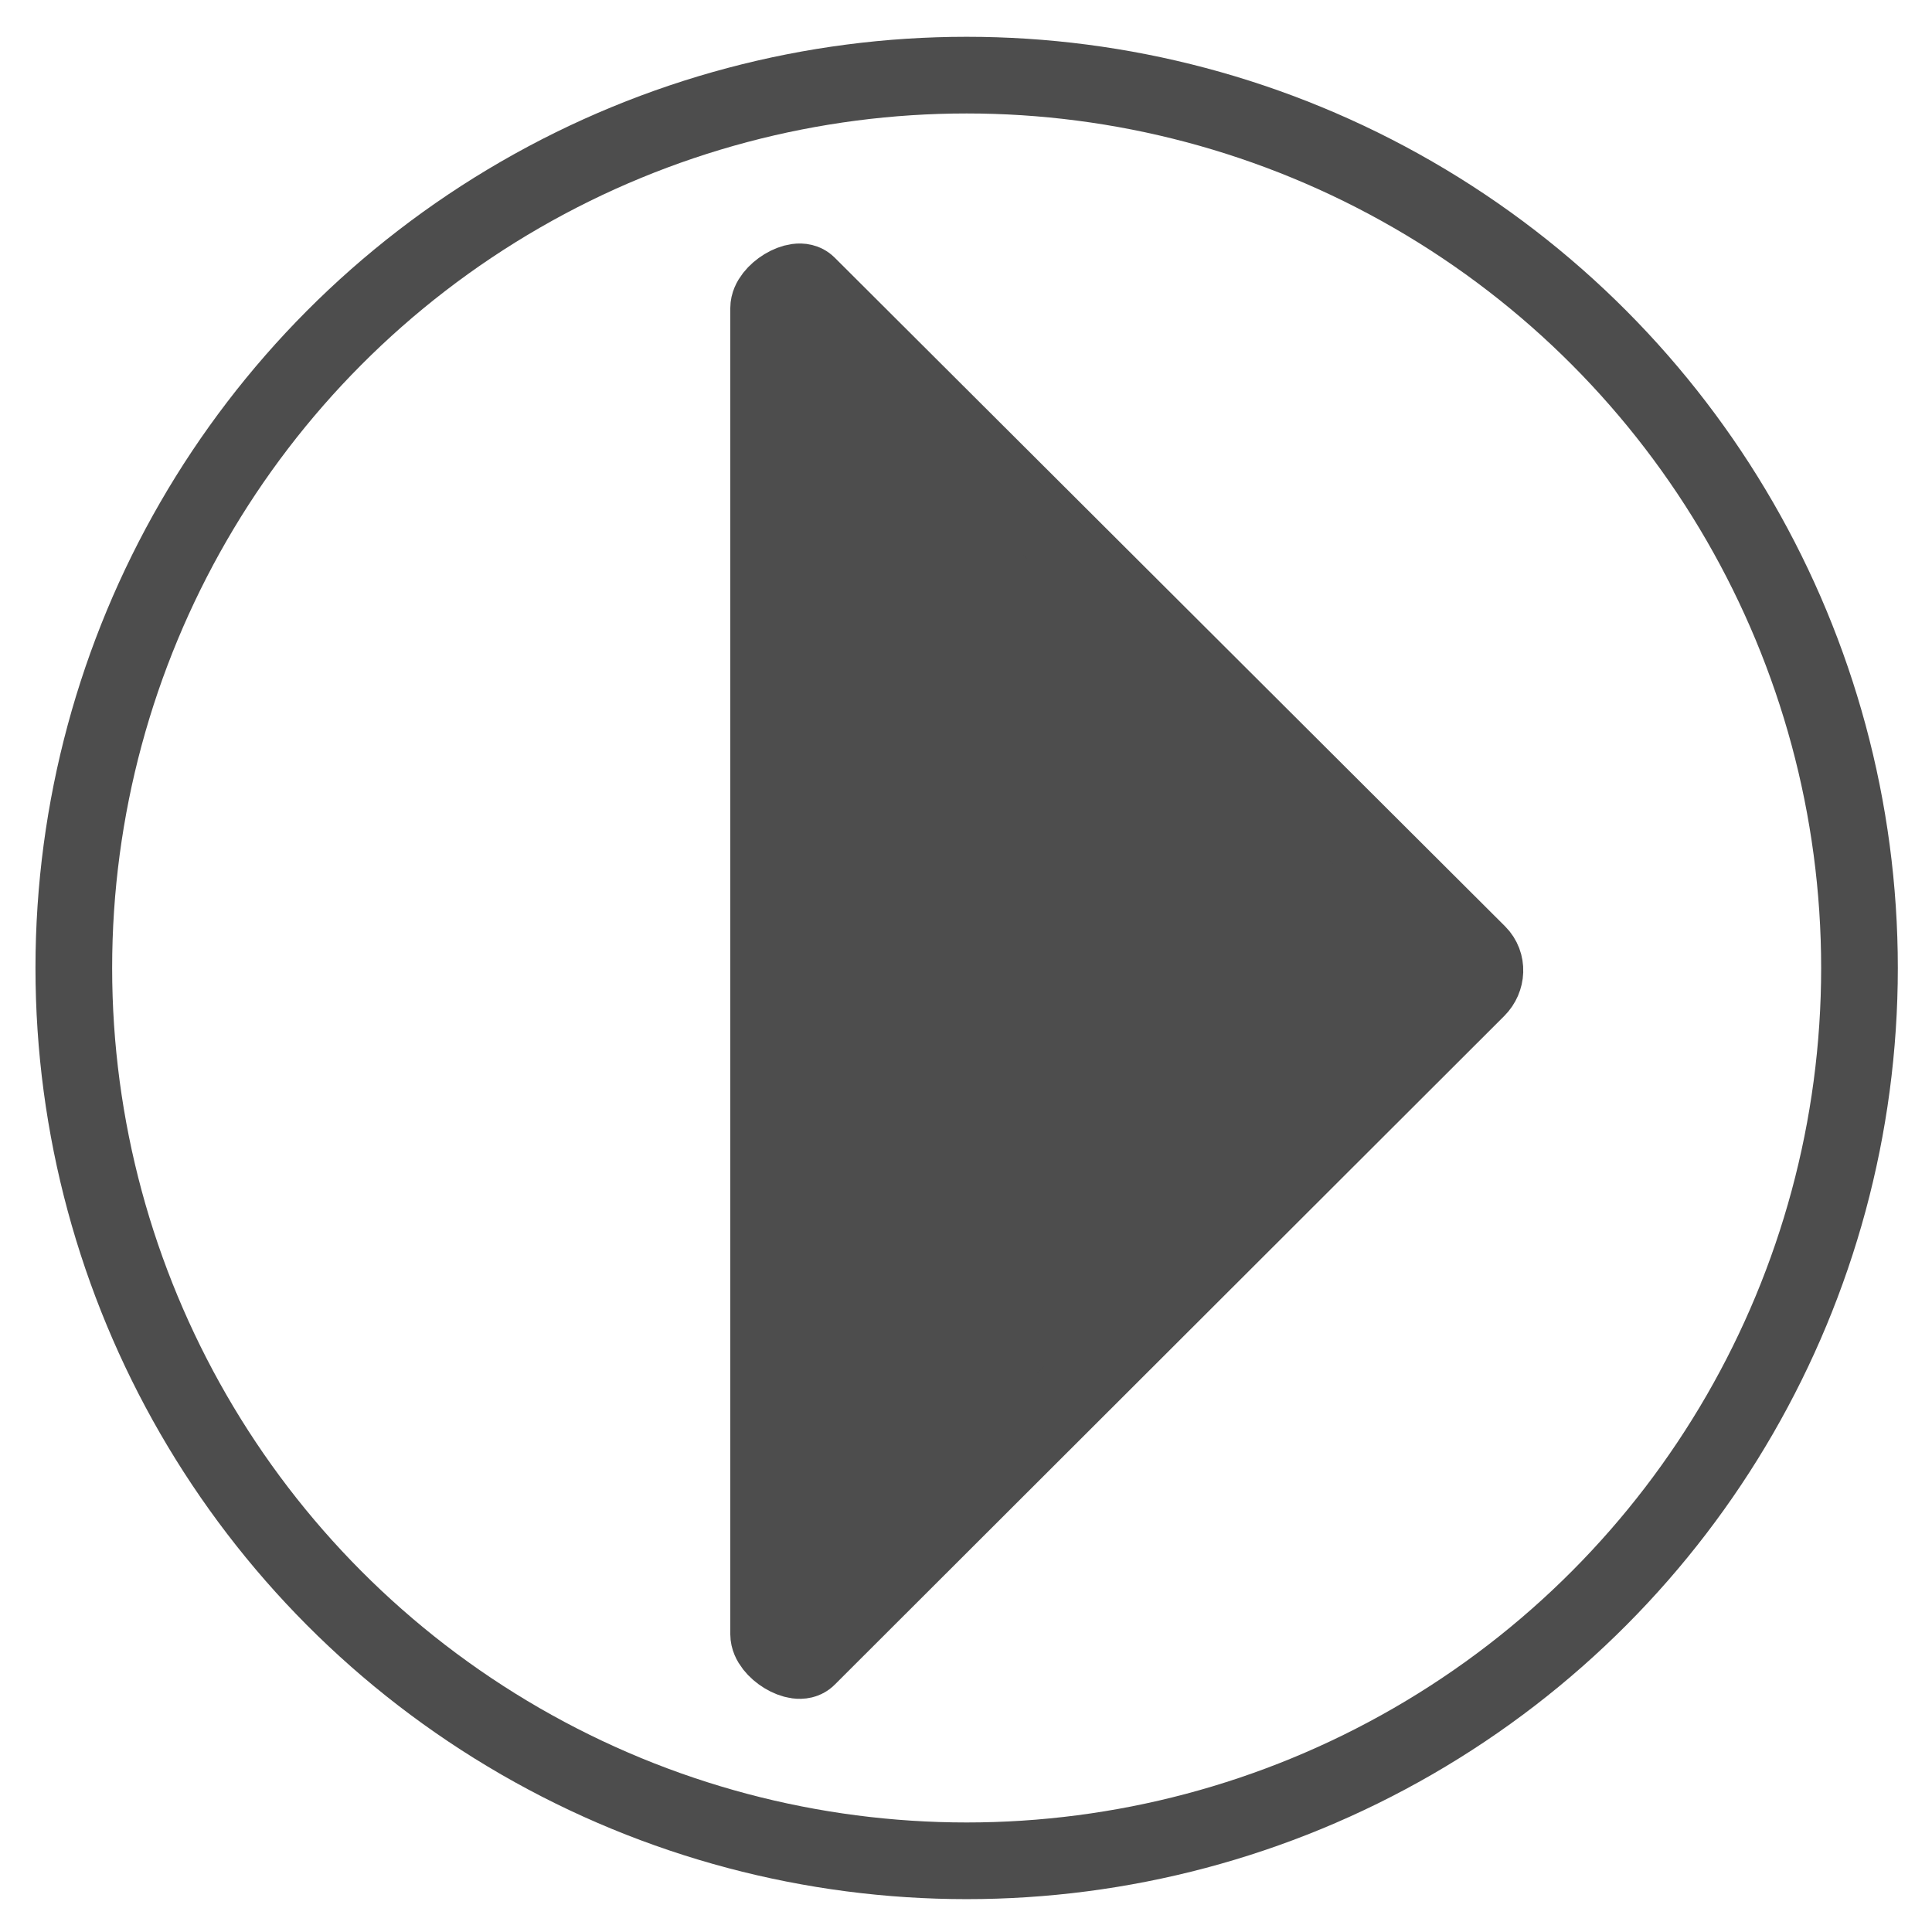 <?xml version="1.0" encoding="utf-8"?>
<!-- Generator: Adobe Illustrator 16.0.4, SVG Export Plug-In . SVG Version: 6.00 Build 0)  -->
<!DOCTYPE svg PUBLIC "-//W3C//DTD SVG 1.1//EN" "http://www.w3.org/Graphics/SVG/1.1/DTD/svg11.dtd">
<svg version="1.1" id="Layer_1" xmlns="http://www.w3.org/2000/svg" xmlns:xlink="http://www.w3.org/1999/xlink" x="0px" y="0px"
	 width="500px" height="500px" viewBox="0 0 500 500" enable-background="new 0 0 500 500" xml:space="preserve">
<path fill="#4D4D4D" stroke="#4D4D4D" stroke-width="20" stroke-miterlimit="10" d="M208.928,428.947
	c-2.498,2.499-9.928-2.095-9.928-6c0-31.281,0-318.615,0-343.218c0-3.904,7.431-8.499,9.928-6l173.523,173.084
	c2.5,2.499,2.279,6.55-0.22,9.05L208.928,428.947z"/>
<circle fill="none" stroke="#4D4D4D" stroke-width="19.843" stroke-miterlimit="10" cx="250.168" cy="250.509" r="231.066"/>
</svg>
